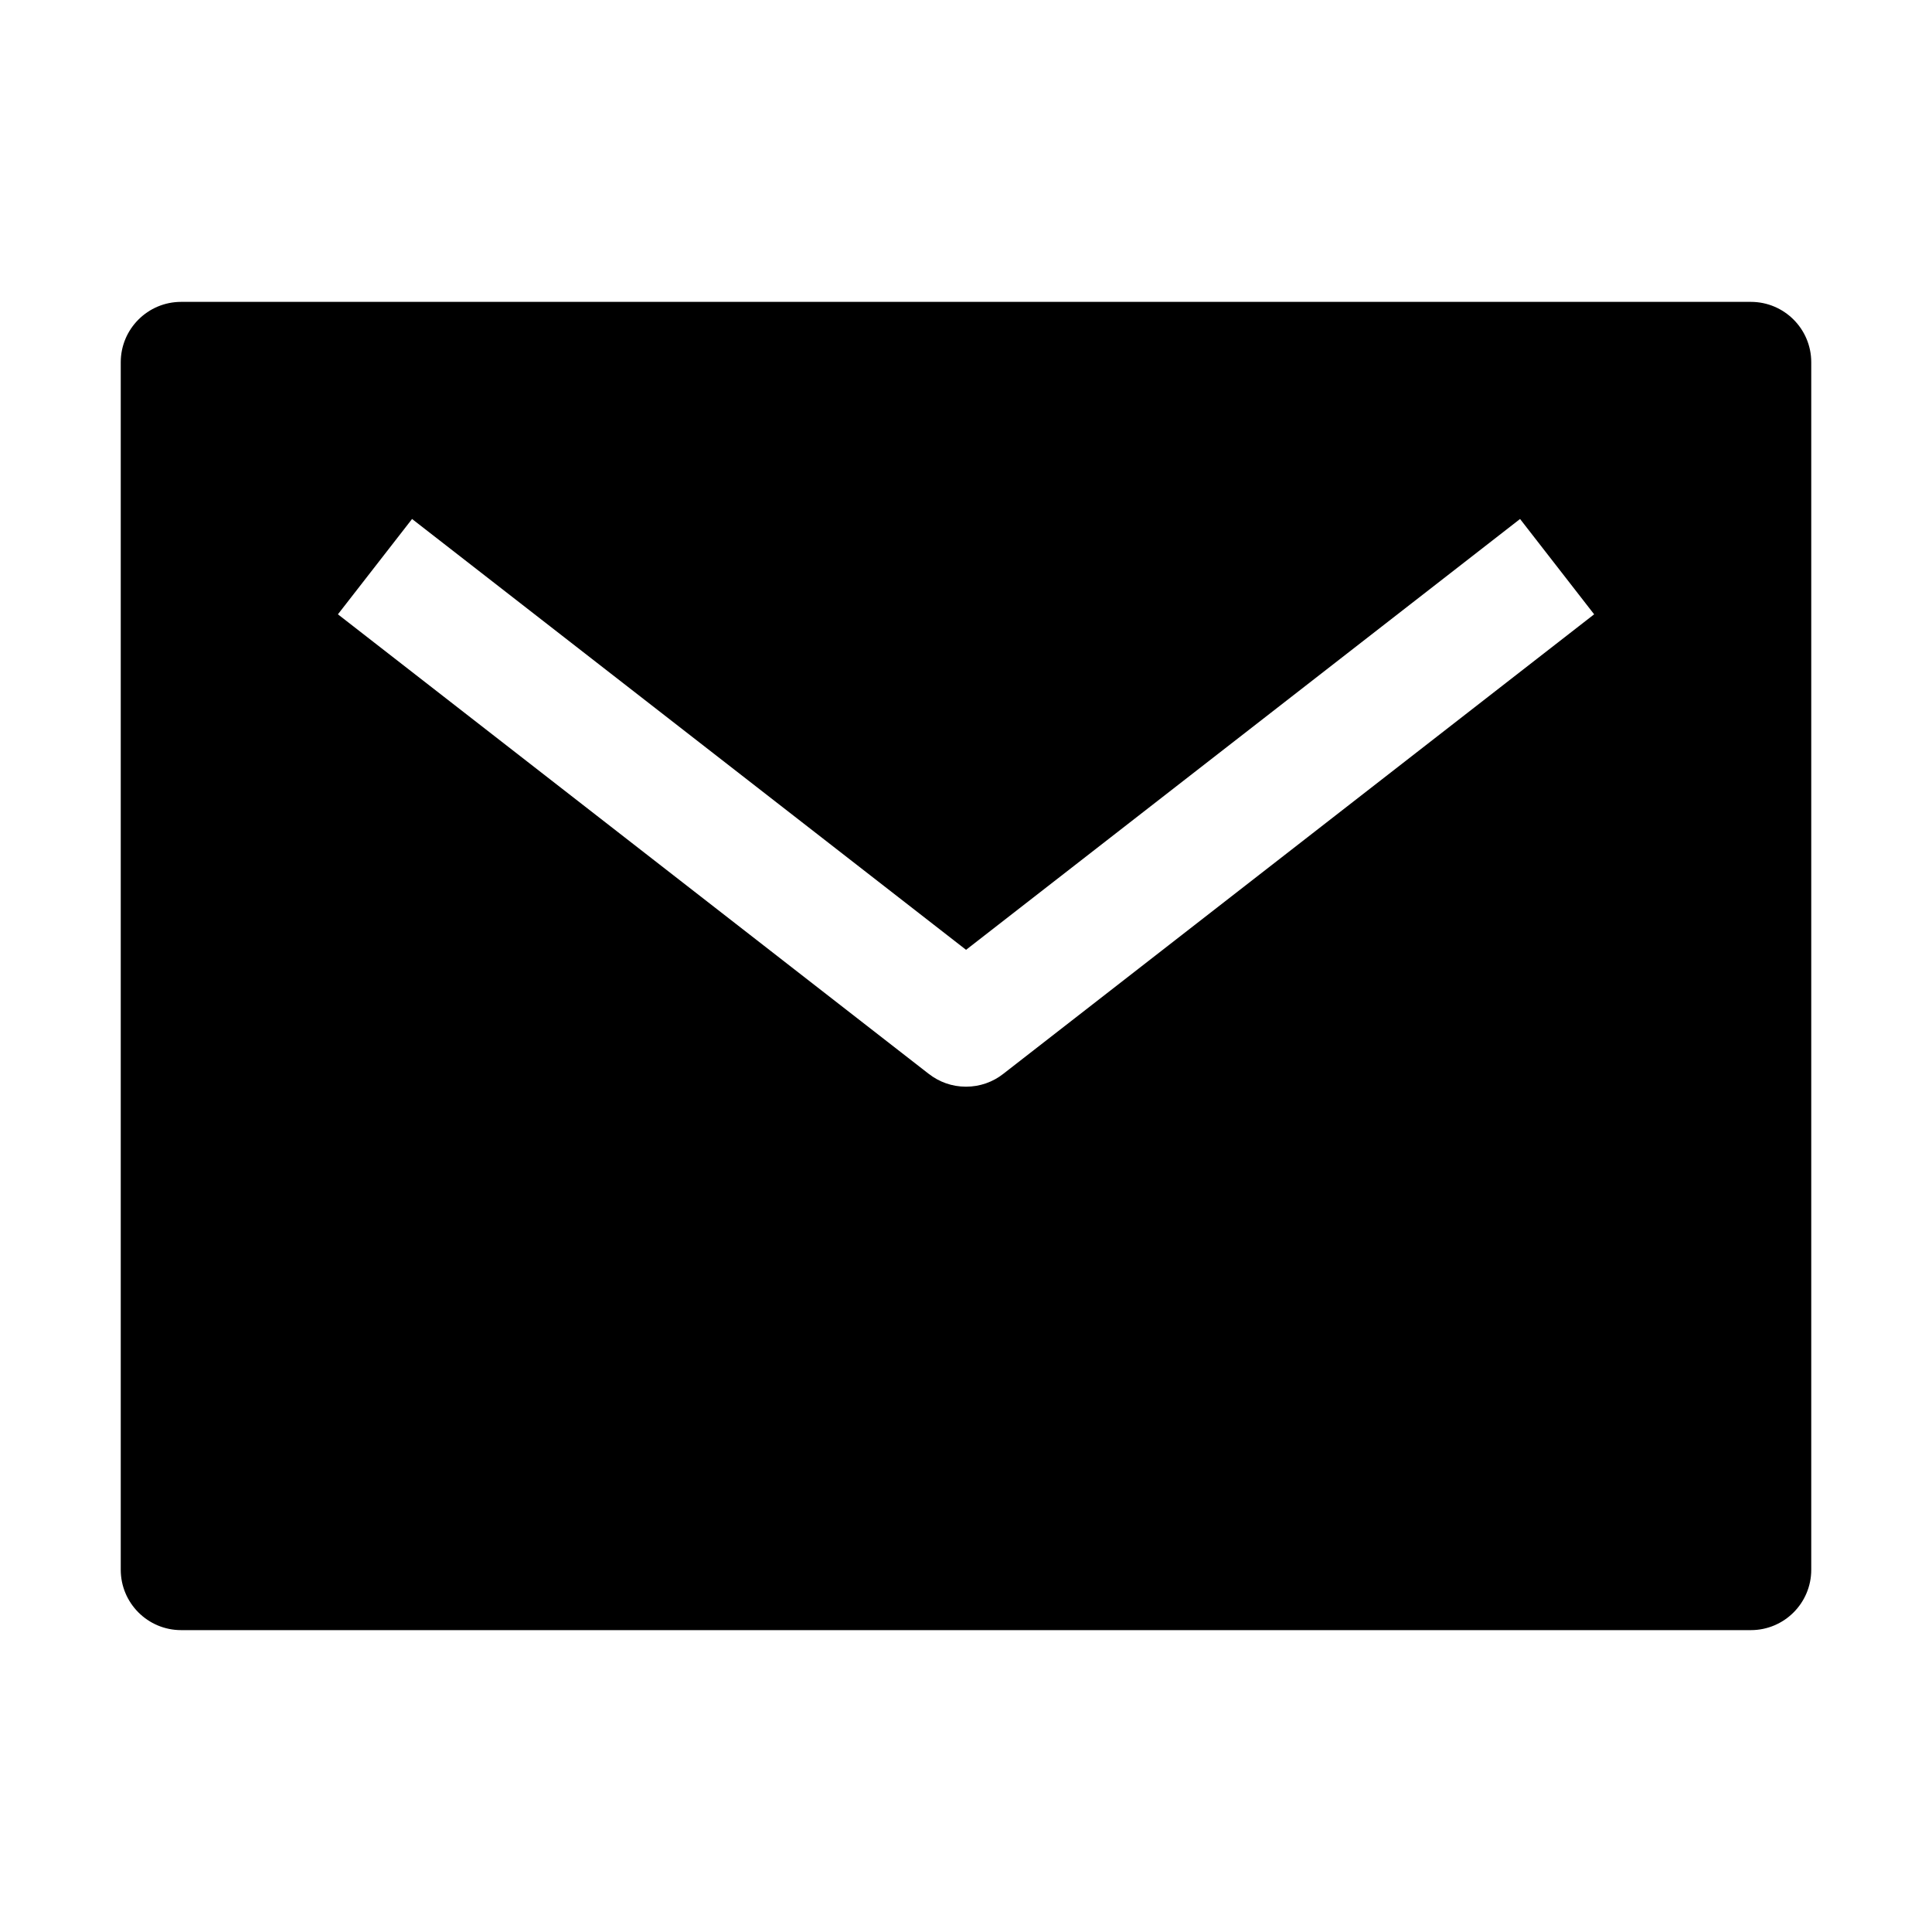 <!-- Generated by IcoMoon.io -->
<svg version="1.1" xmlns="http://www.w3.org/2000/svg" width="32" height="32" viewBox="0 0 32 32">
<title>mail-sharp</title>
<path d="M29 5h-26c-0.552 0-1 0.448-1 1v0 20c0 0.552 0.448 1 1 1v0h26c0.552 0 1-0.448 1-1v0-20c0-0.552-0.448-1-1-1v0zM16.614 17.789c-0.168 0.131-0.381 0.21-0.614 0.21s-0.446-0.079-0.616-0.212l0.002 0.002-9.789-7.614 1.228-1.579 9.176 7.136 9.176-7.136 1.227 1.579z"></path>
</svg>
